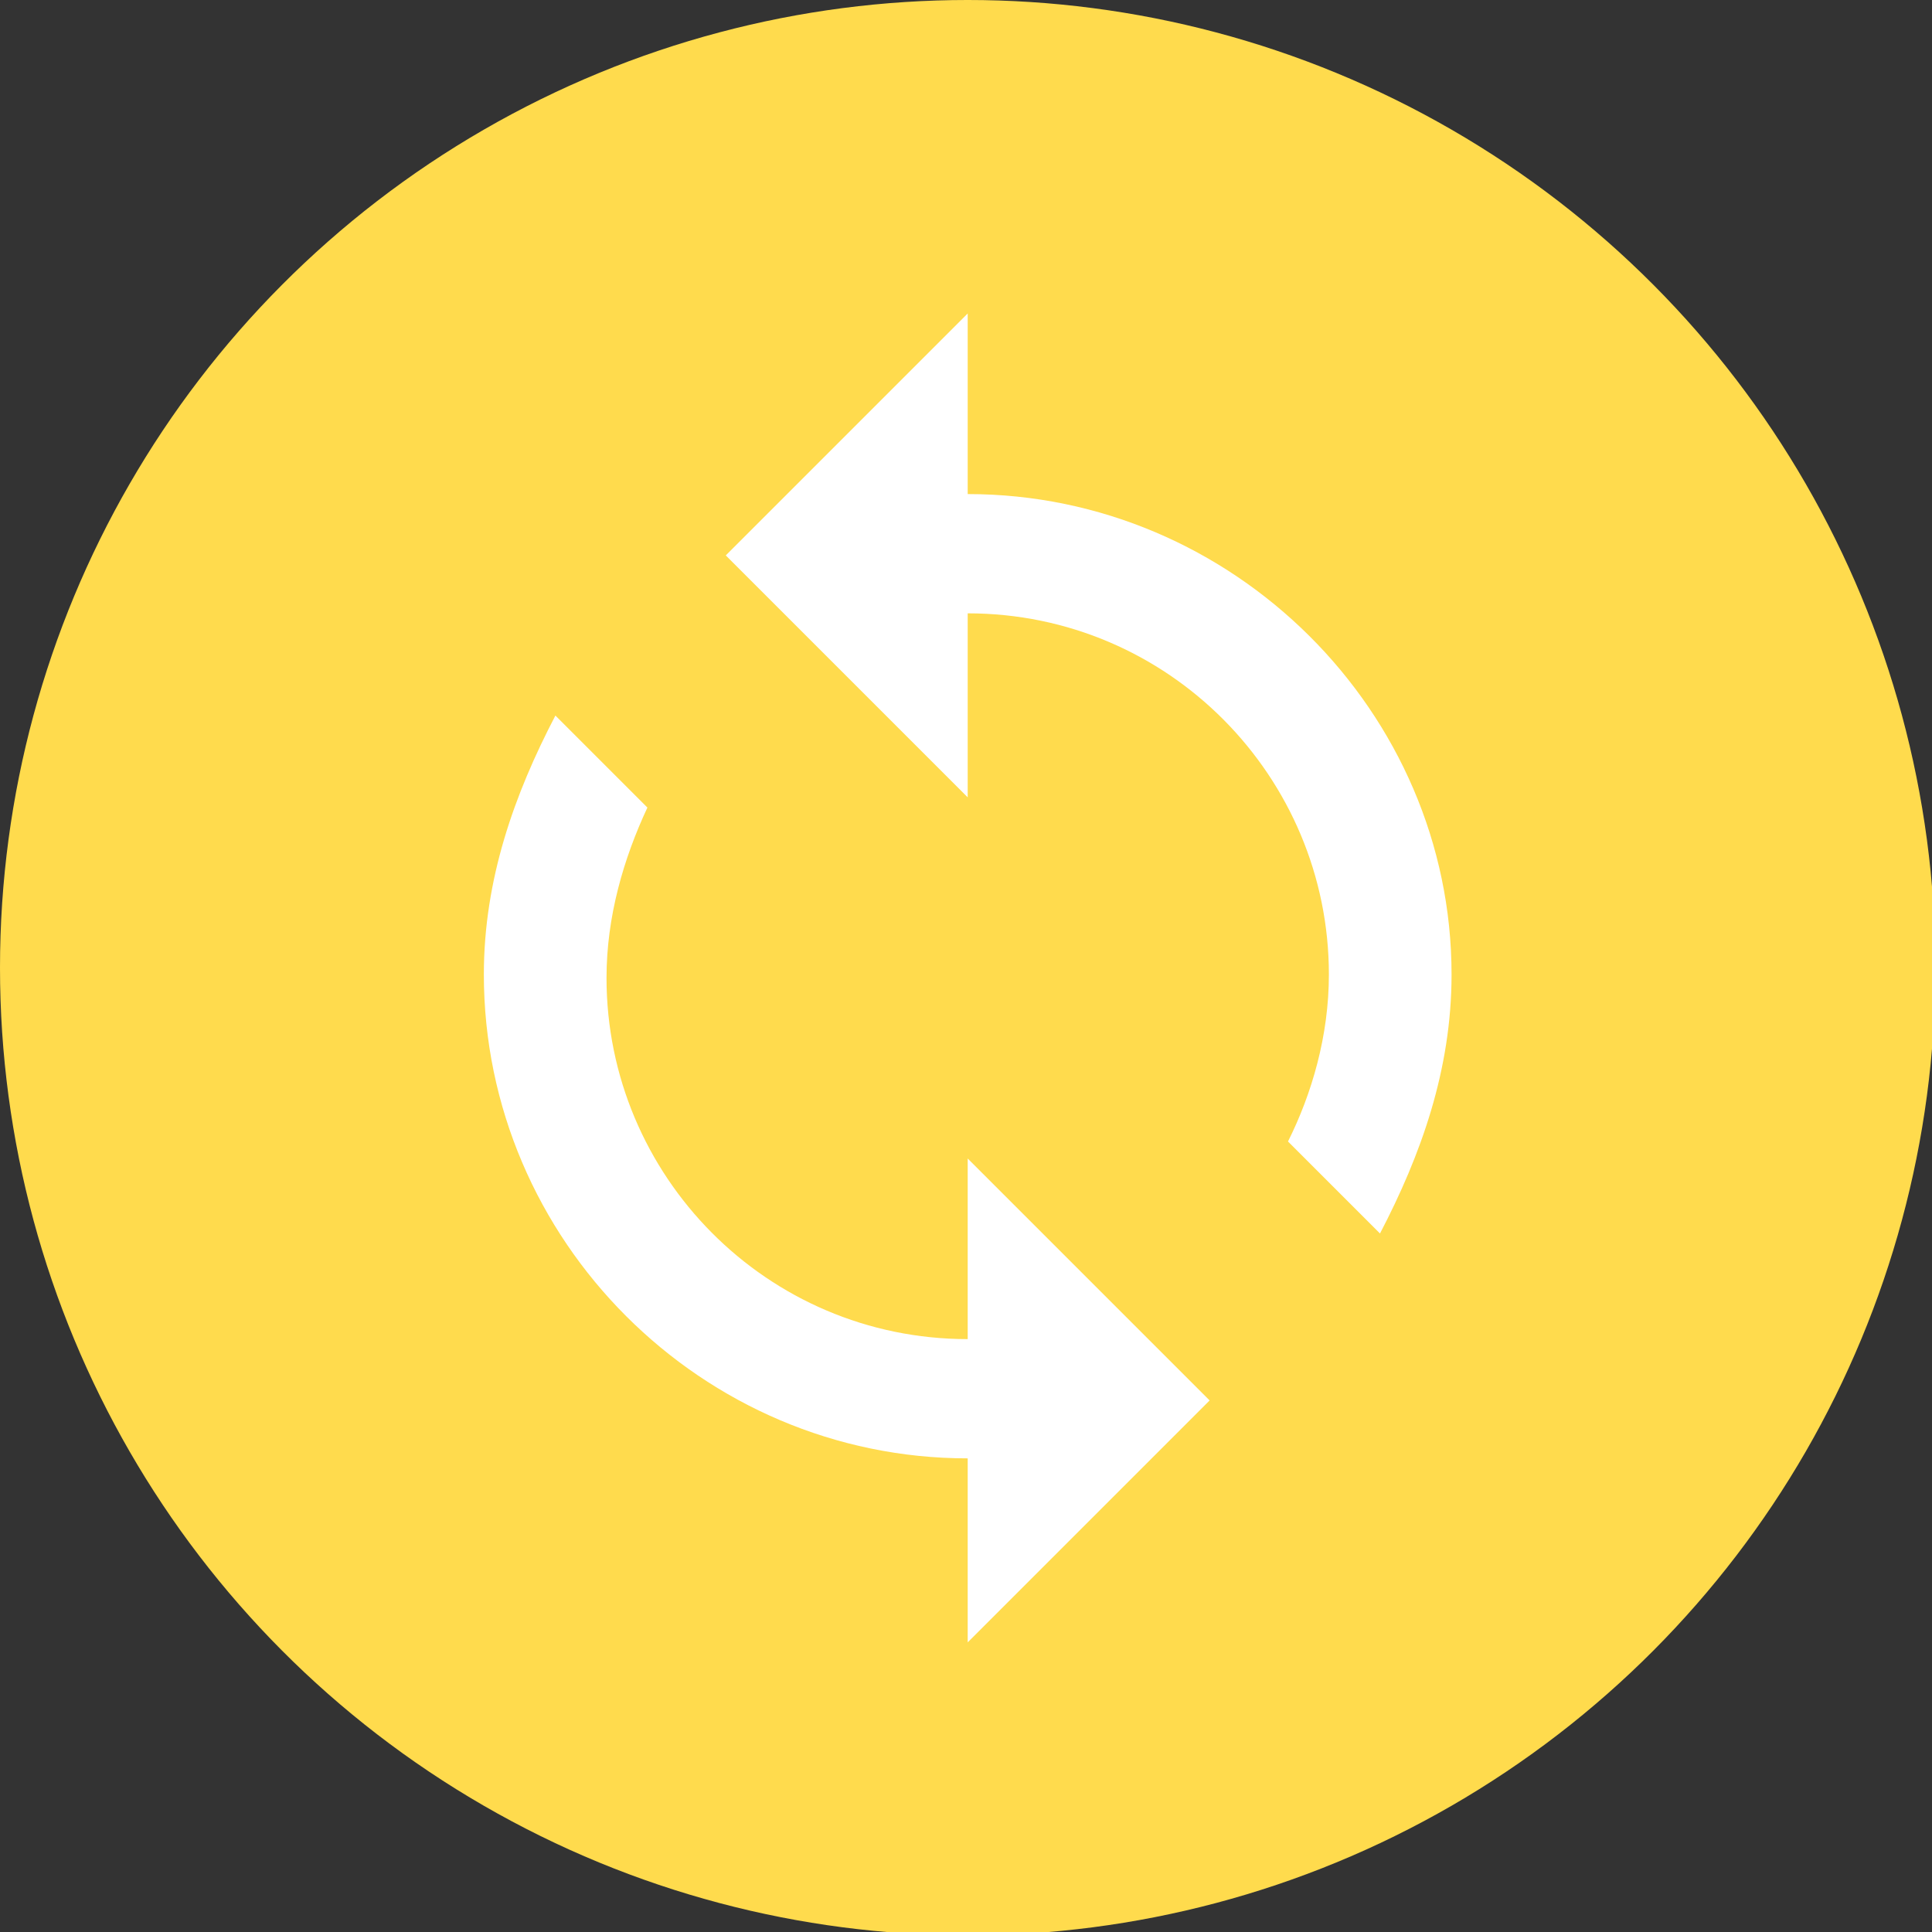 <?xml version="1.0" encoding="utf-8"?>
<!-- Generator: Adobe Illustrator 23.0.1, SVG Export Plug-In . SVG Version: 6.00 Build 0)  -->
<svg version="1.1" id="Слой_1" xmlns="http://www.w3.org/2000/svg" xmlns:xlink="http://www.w3.org/1999/xlink" x="0px" y="0px"
	 viewBox="0 0 56.7 56.7" style="enable-background:new 0 0 56.7 56.7;" xml:space="preserve">
<rect x="0" y="0" width="56.7" height="56.7" fill="#333333" stroke="none"/>
<style type="text/css">
	.st0{fill:#FFDB4D;}
	.st1{fill:#FFFFFF;}
</style>
<circle class="st0" cx="28.4" cy="28.4" r="28.4"/>
<g>
	<path class="st1" d="M28.4,14.5V9.2l-7.1,7.1l7.1,7.1v-5.4c5.9,0,10.6,4.8,10.6,10.6c0,1.8-0.5,3.5-1.2,4.9l2.7,2.7
		c1.2-2.3,2.1-4.8,2.1-7.6C42.6,20.9,36.2,14.5,28.4,14.5L28.4,14.5z M28.4,39.3c-5.9,0-10.6-4.8-10.6-10.6c0-1.8,0.5-3.5,1.2-5
		L16.3,21c-1.2,2.3-2.1,4.8-2.1,7.6c0,7.8,6.4,14.2,14.2,14.2v5.4l7.1-7.1L28.4,34V39.3z"/>
</g>
</svg>
